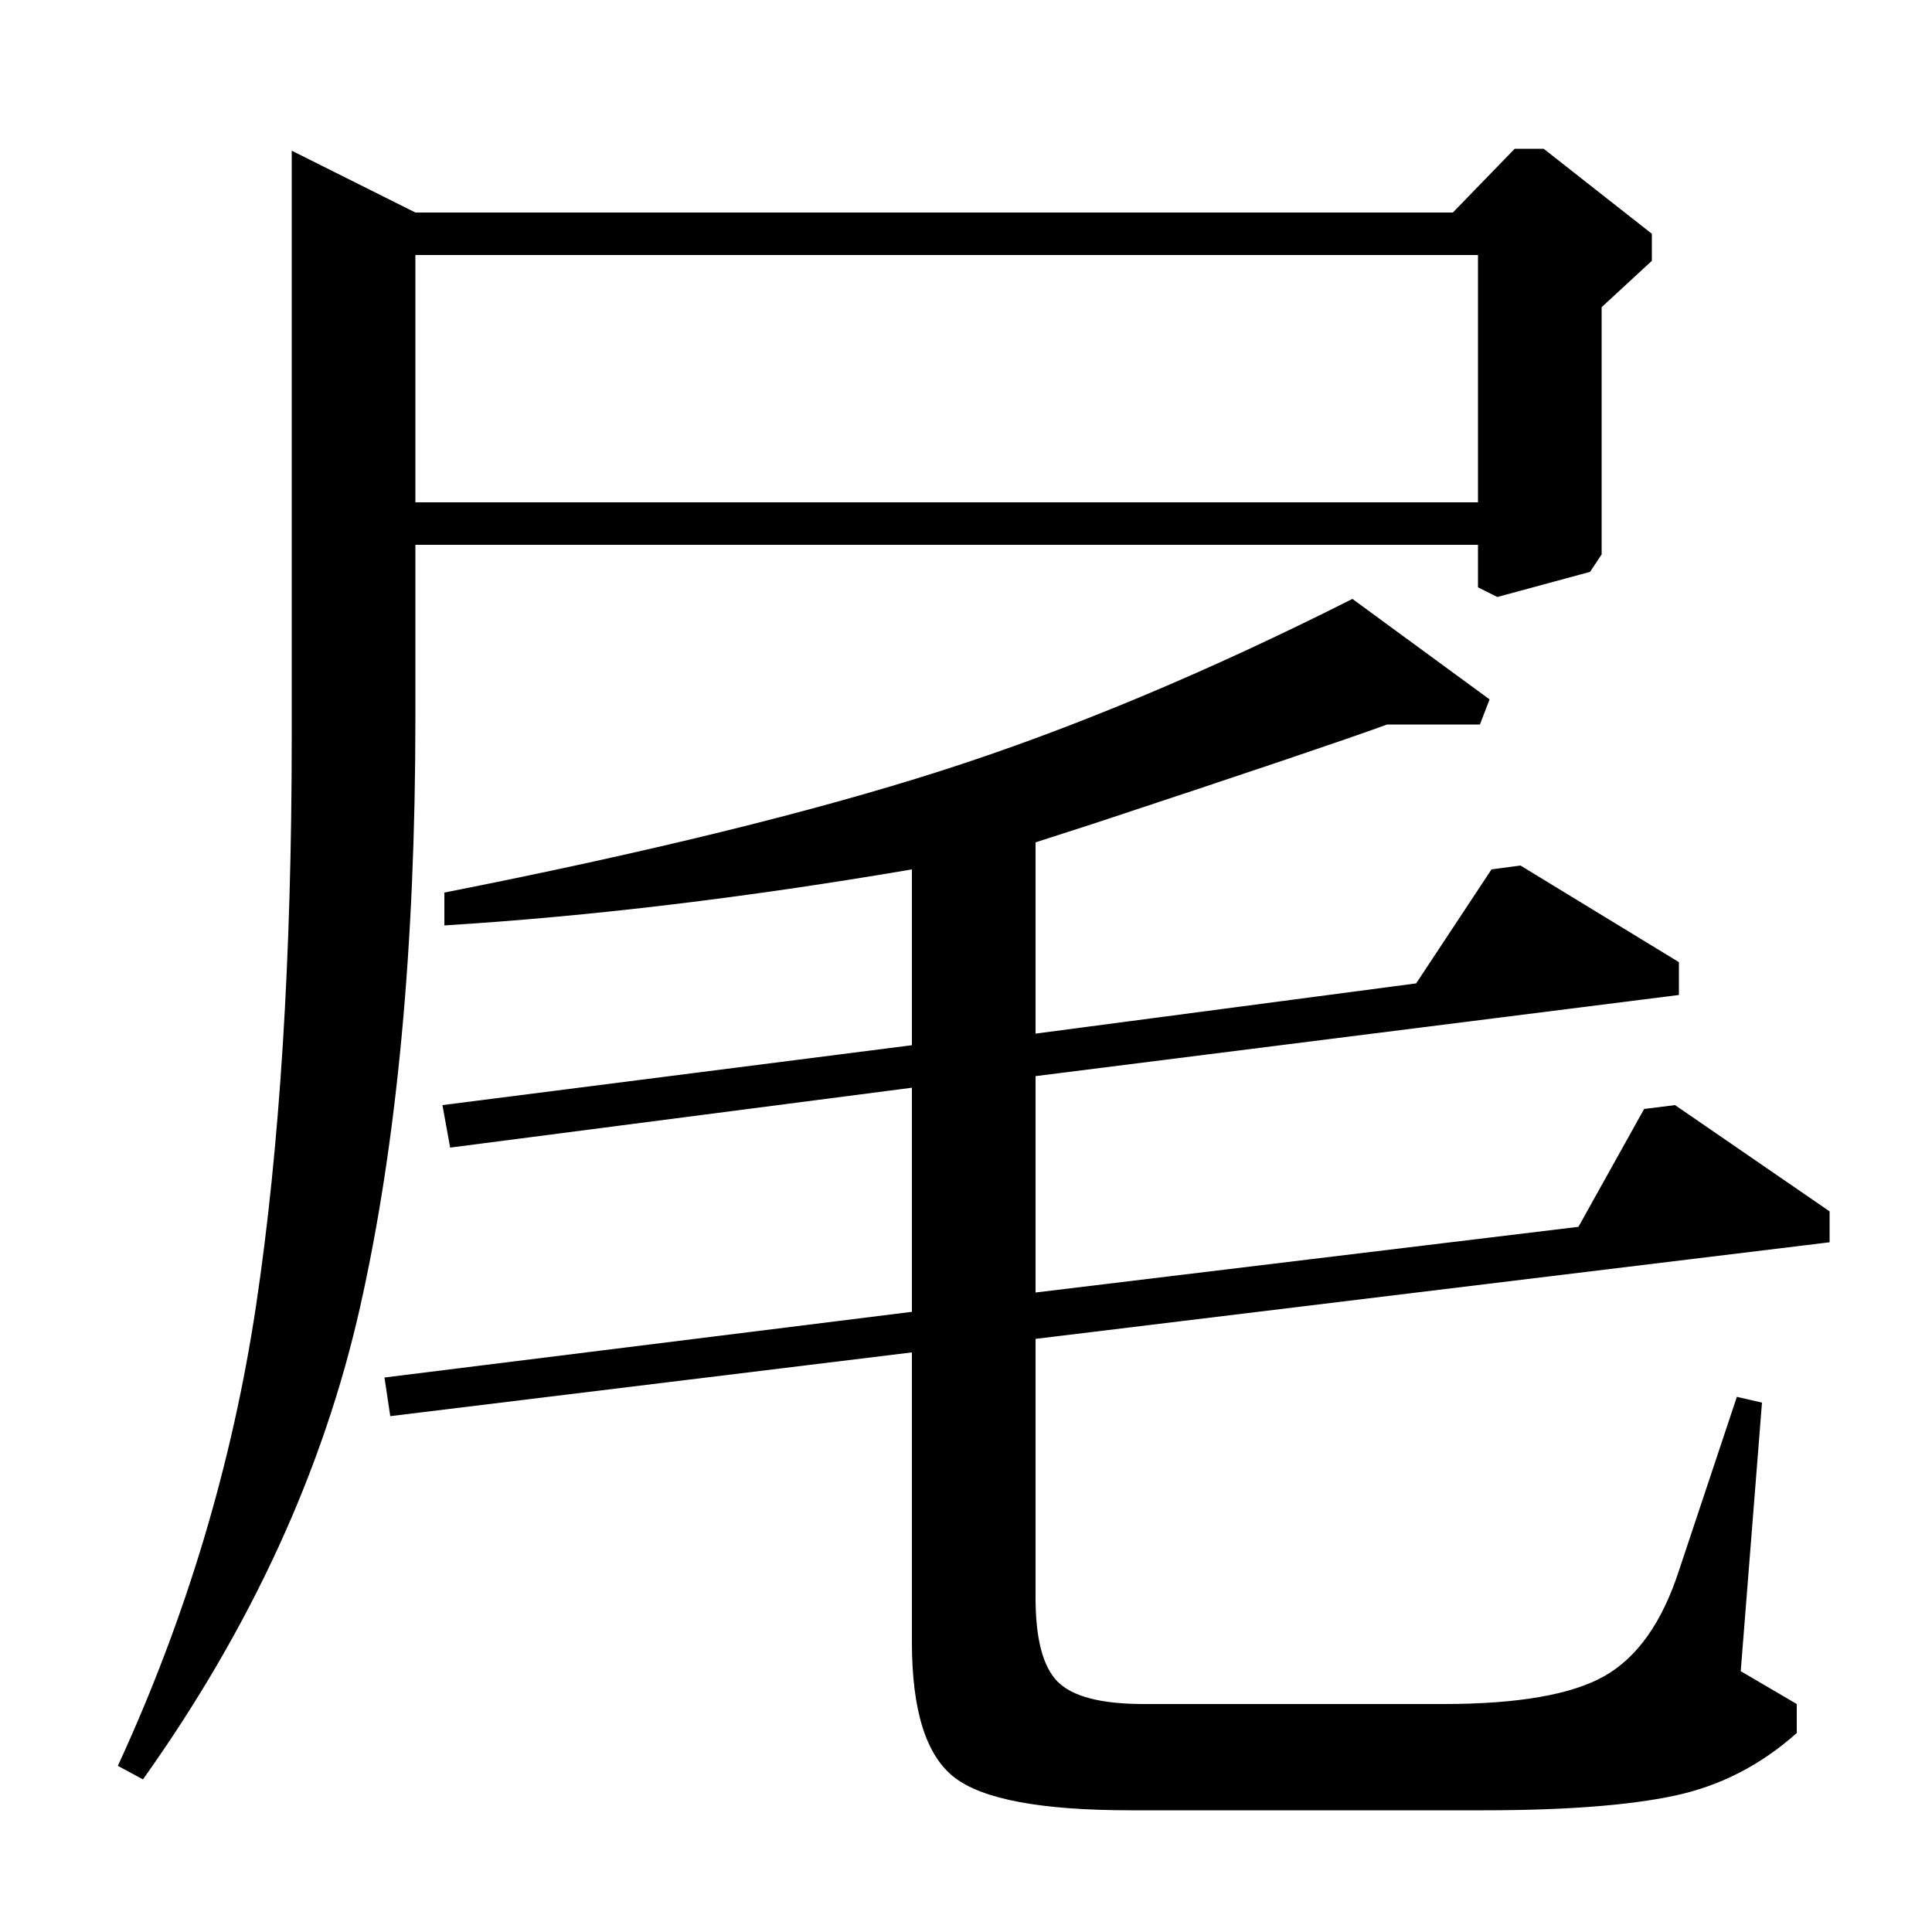 <?xml version="1.0" standalone="no"?>
<!DOCTYPE svg PUBLIC "-//W3C//DTD SVG 1.1//EN" "http://www.w3.org/Graphics/SVG/1.1/DTD/svg11.dtd" >
<svg xmlns="http://www.w3.org/2000/svg" xmlns:xlink="http://www.w3.org/1999/xlink" version="1.1" viewBox="0 -140 1000 1000">
  <g transform="matrix(1 0 0 -1 0 860)">
   <path fill="currentColor"
d="M74 79l-13 7q53 115 71.5 238t18.5 295v303l64 -32h537l32 33h15l56 -44v-14l-26 -24v-128l-6 -9l-48 -13l-10 5v22h-550v-90q0 -177 -28.5 -304t-112.5 -245zM215 740h550v128h-550v-128zM202 267l-3 20l273 34v116l-239 -31l-4 22l243 31v91q-129 -22 -242 -29v17
q157 31 257 63t213 89l71 -52l-5 -13h-48q-33 -12 -151 -51l-31 -10v-99l197 26l39 59l15 2l82 -50v-17l-333 -42v-112l281 34l34 61l16 2l80 -55v-16l-411 -50v-134q0 -32 11.5 -43.5t44.5 -11.5h155q58 0 83.5 14.5t38.5 54.5l30 90l13 -3l-11 -139l29 -17v-15
q-28 -25 -63.5 -32.5t-98.5 -7.5h-183q-69 0 -91 17t-22 70v150z" />
  </g>

</svg>
